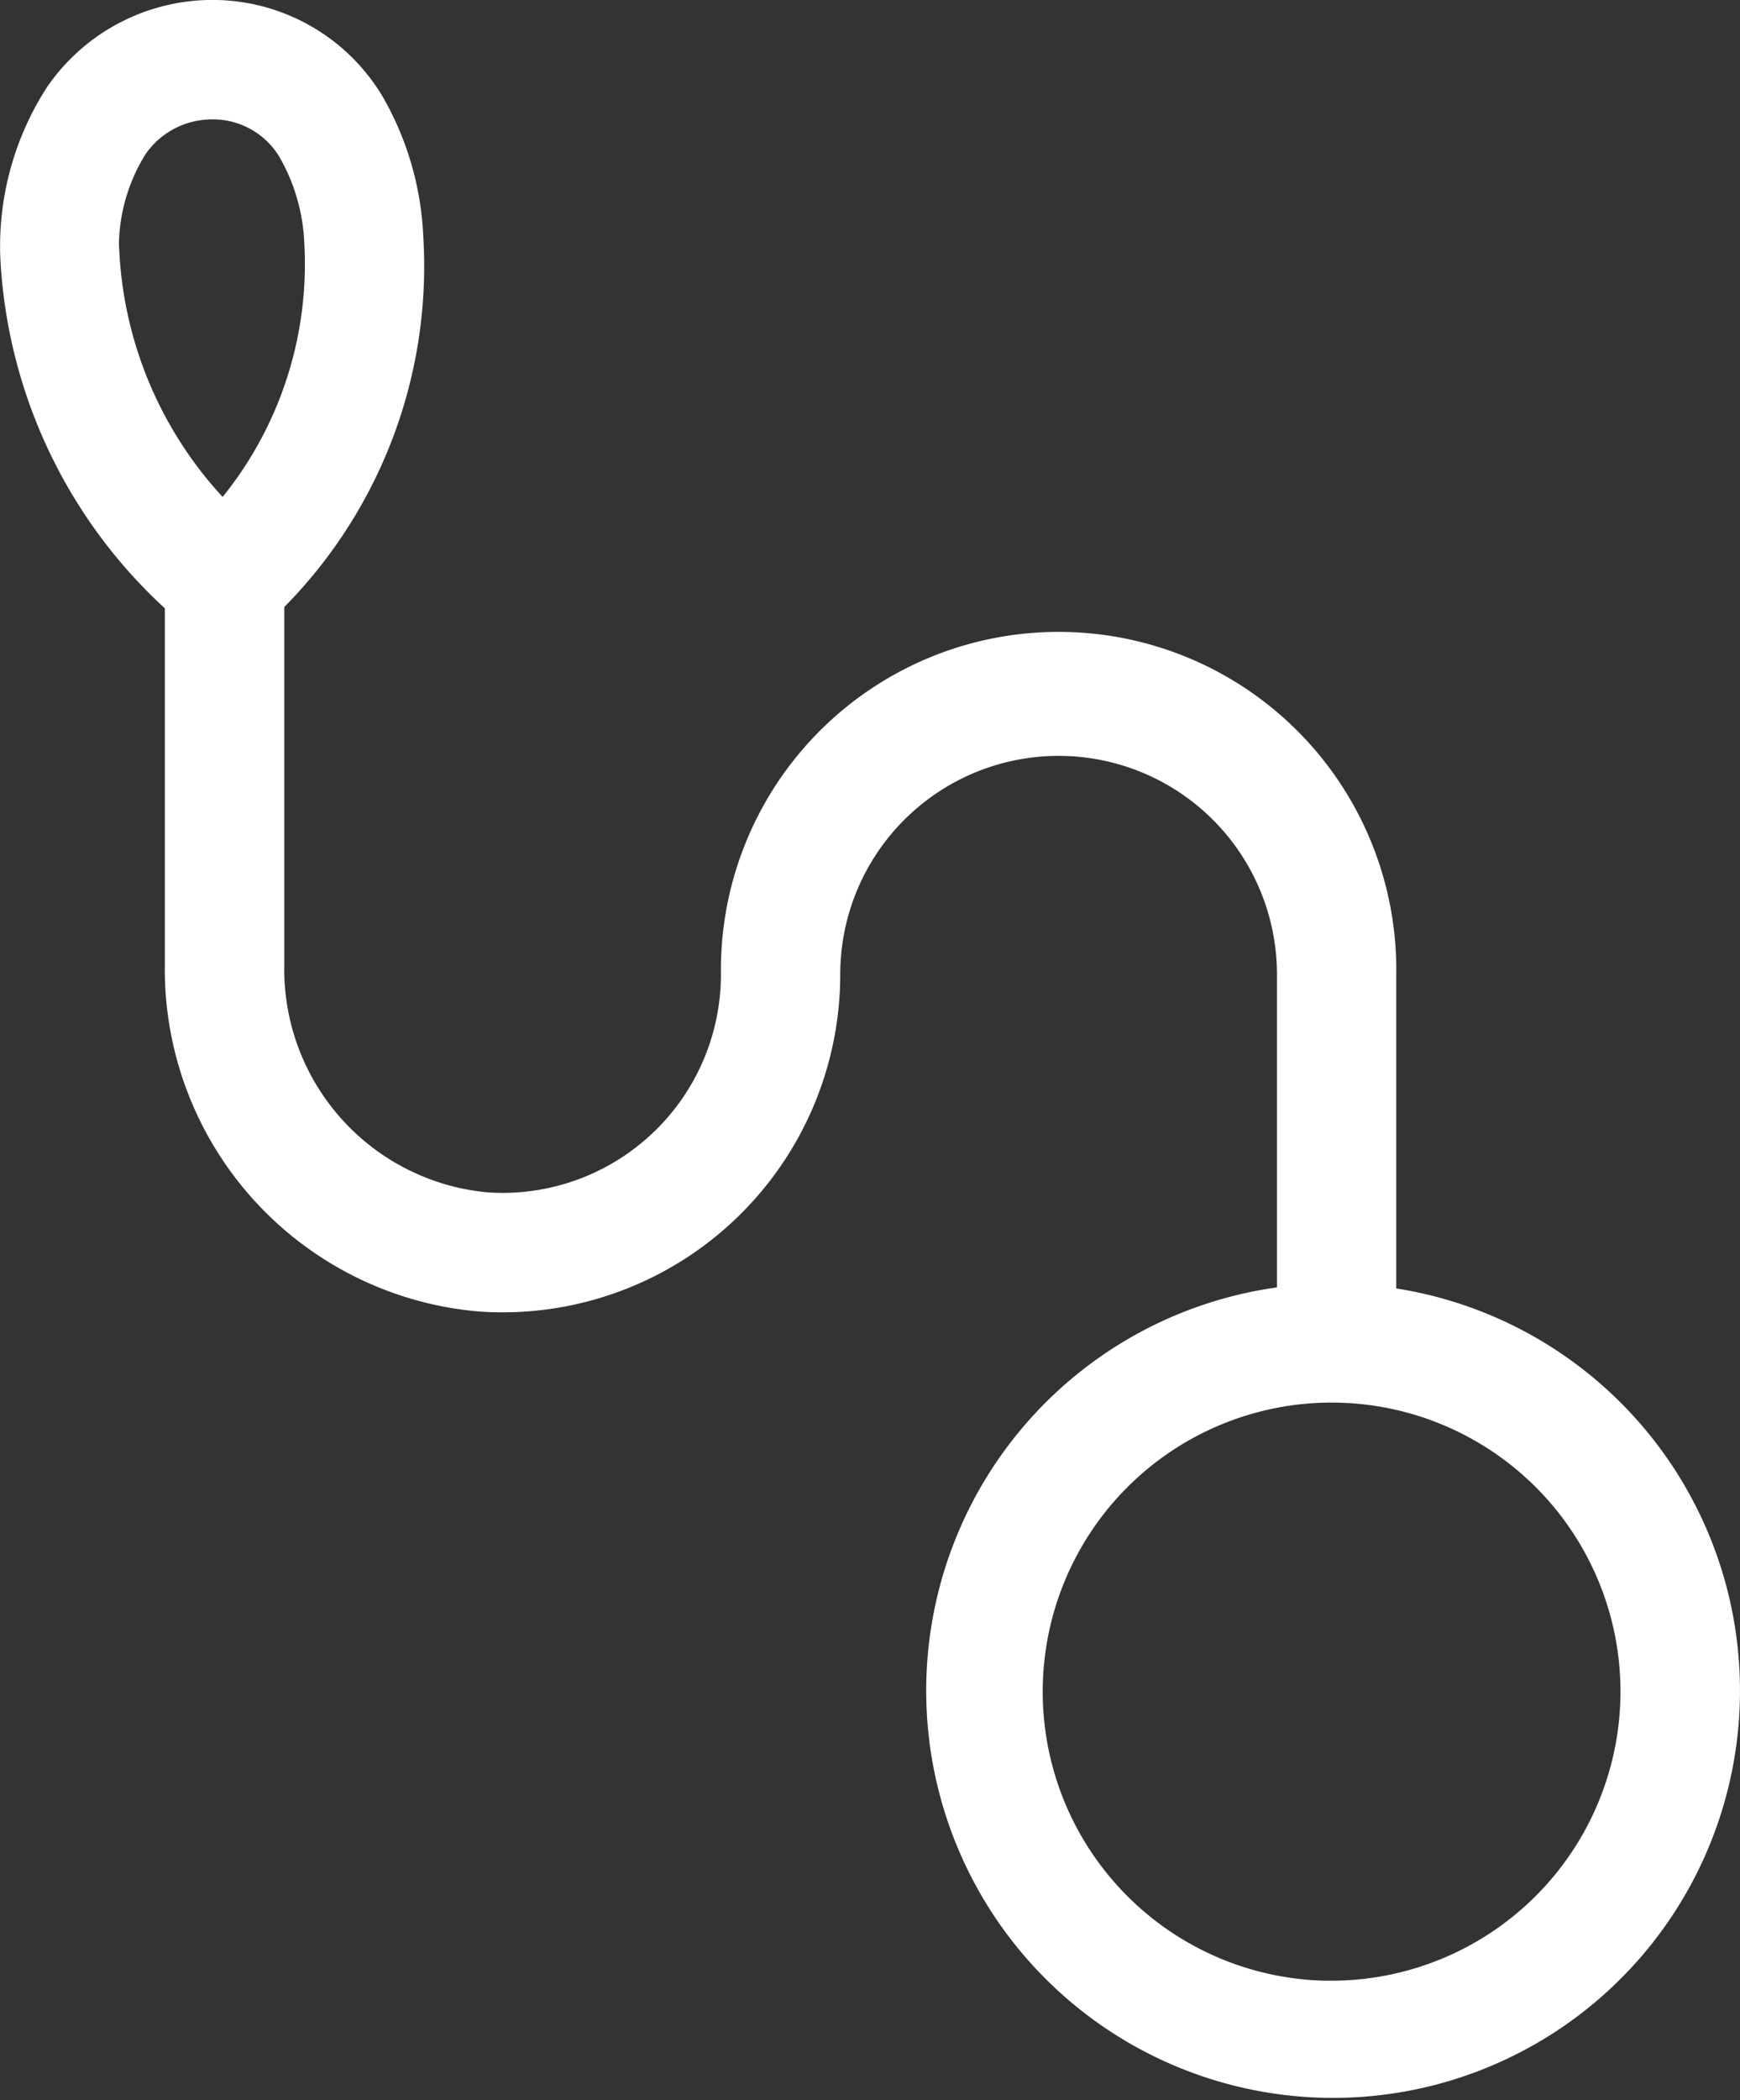 <svg xmlns="http://www.w3.org/2000/svg" width="25.376" height="30.605" viewBox="0 0 25.376 30.605">
    <rect x="0" y="0" width="25.376" height="30.605" fill="#333333" stroke="none"/>
    <path data-name="Path 16328" d="M184.926 74.721V69.7a4.425 4.425 0 1 0-8.849 0 3.685 3.685 0 0 1-3.93 3.676 3.765 3.765 0 0 1-3.438-3.816v-5.424a6.565 6.565 0 0 0 2.027-5.174 3.963 3.963 0 0 0-.533-1.817A2.391 2.391 0 0 0 168.226 56a2.428 2.428 0 0 0-2.059 1.044 3.769 3.769 0 0 0-.6 2.188 6.943 6.943 0 0 0 2.4 4.909v5.42a4.506 4.506 0 0 0 4.131 4.554 4.425 4.425 0 0 0 4.719-4.415 3.684 3.684 0 1 1 7.369 0v5.014a5.434 5.434 0 1 0 .74.007zM166.3 59.233a3.051 3.051 0 0 1 .472-1.767 1.678 1.678 0 0 1 1.382-.726h.048a1.631 1.631 0 0 1 1.366.792 3.238 3.238 0 0 1 .432 1.481 5.9 5.9 0 0 1-1.667 4.455 6.2 6.2 0 0 1-2.027-4.235zm18.183 25.633a4.713 4.713 0 1 1 4.713-4.713 4.718 4.718 0 0 1-4.71 4.712z" transform="translate(-165.063 -55.5)" style="fill:#fff;stroke:#fff"/>
</svg>

